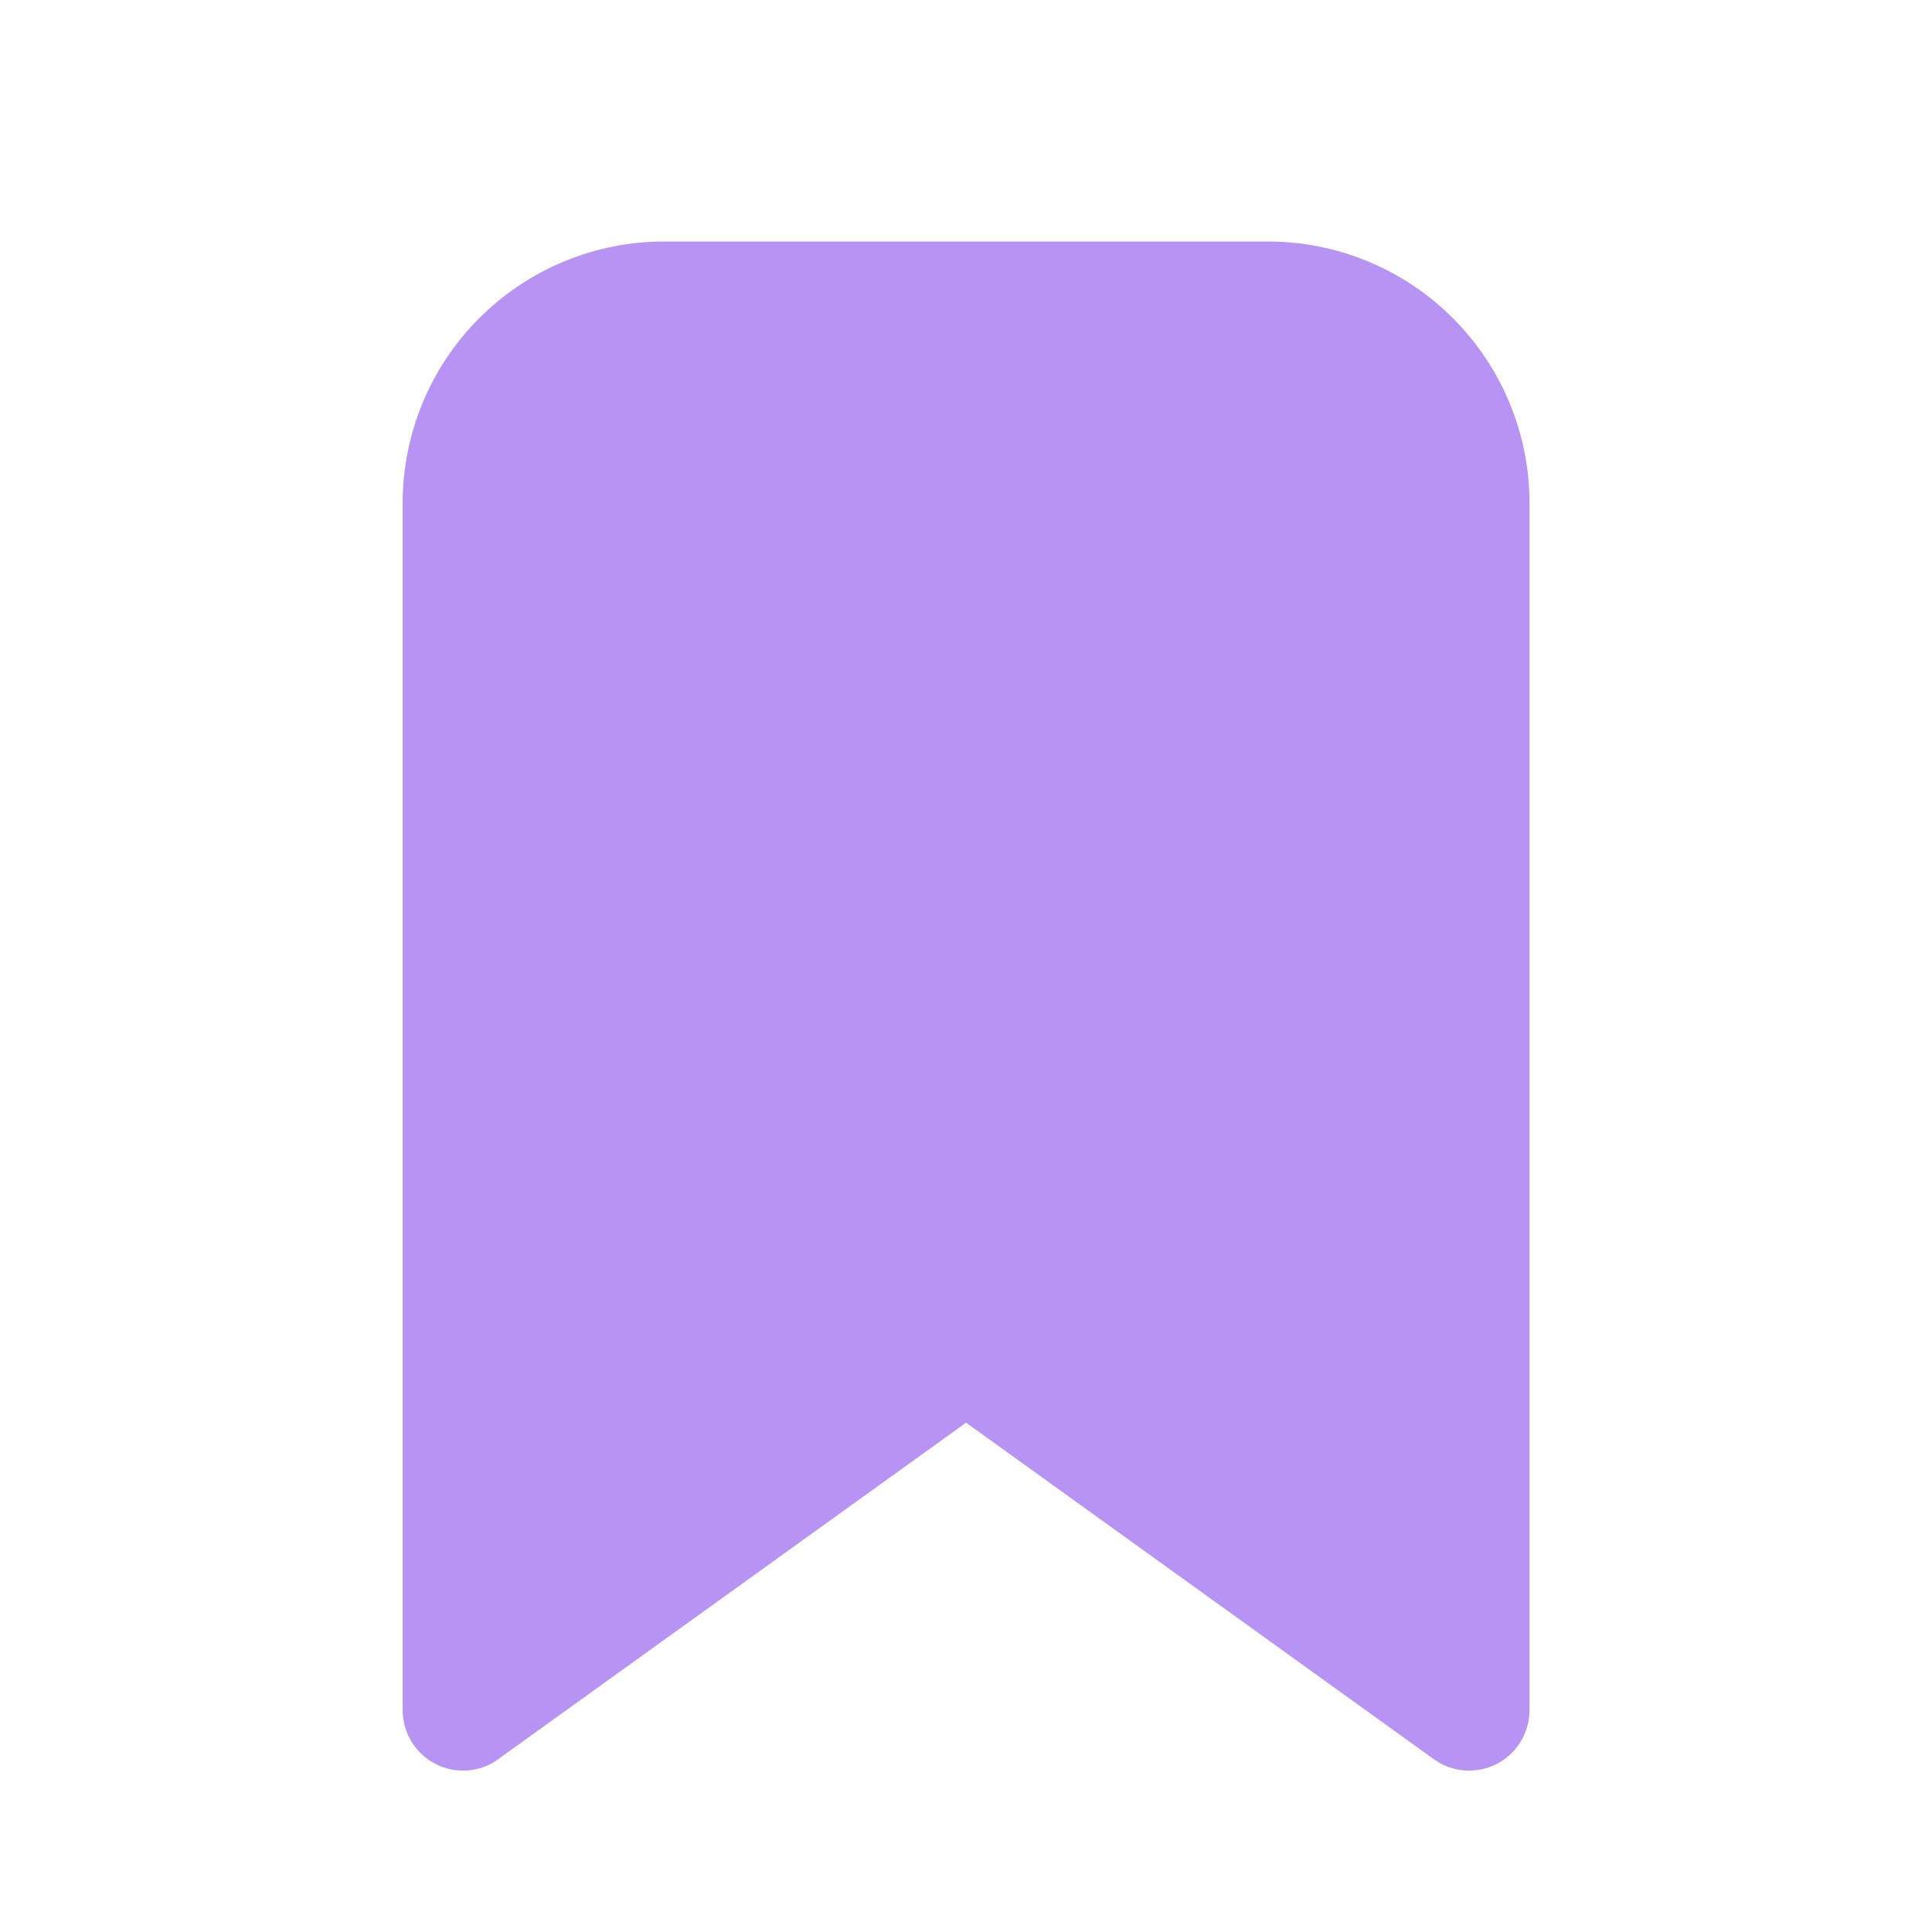 <svg width="24" height="24" viewBox="0 0 24 24" fill="none" xmlns="http://www.w3.org/2000/svg">
<path d="M6.19 21.854C6.078 21.935 5.946 21.983 5.808 21.993C5.67 22.003 5.532 21.976 5.409 21.912C5.287 21.849 5.184 21.753 5.112 21.636C5.04 21.518 5.002 21.382 5.002 21.244V6.25C5.002 5.388 5.344 4.561 5.954 3.952C6.563 3.342 7.39 3 8.252 3H15.751C16.613 3 17.439 3.343 18.048 3.952C18.657 4.561 19 5.387 19 6.249V21.245C19 21.383 18.962 21.518 18.89 21.636C18.818 21.754 18.715 21.85 18.592 21.913C18.469 21.976 18.331 22.003 18.194 21.993C18.056 21.983 17.924 21.935 17.812 21.854L12.001 17.673L6.189 21.853L6.19 21.854Z" fill="#B794F4"/>
</svg>
